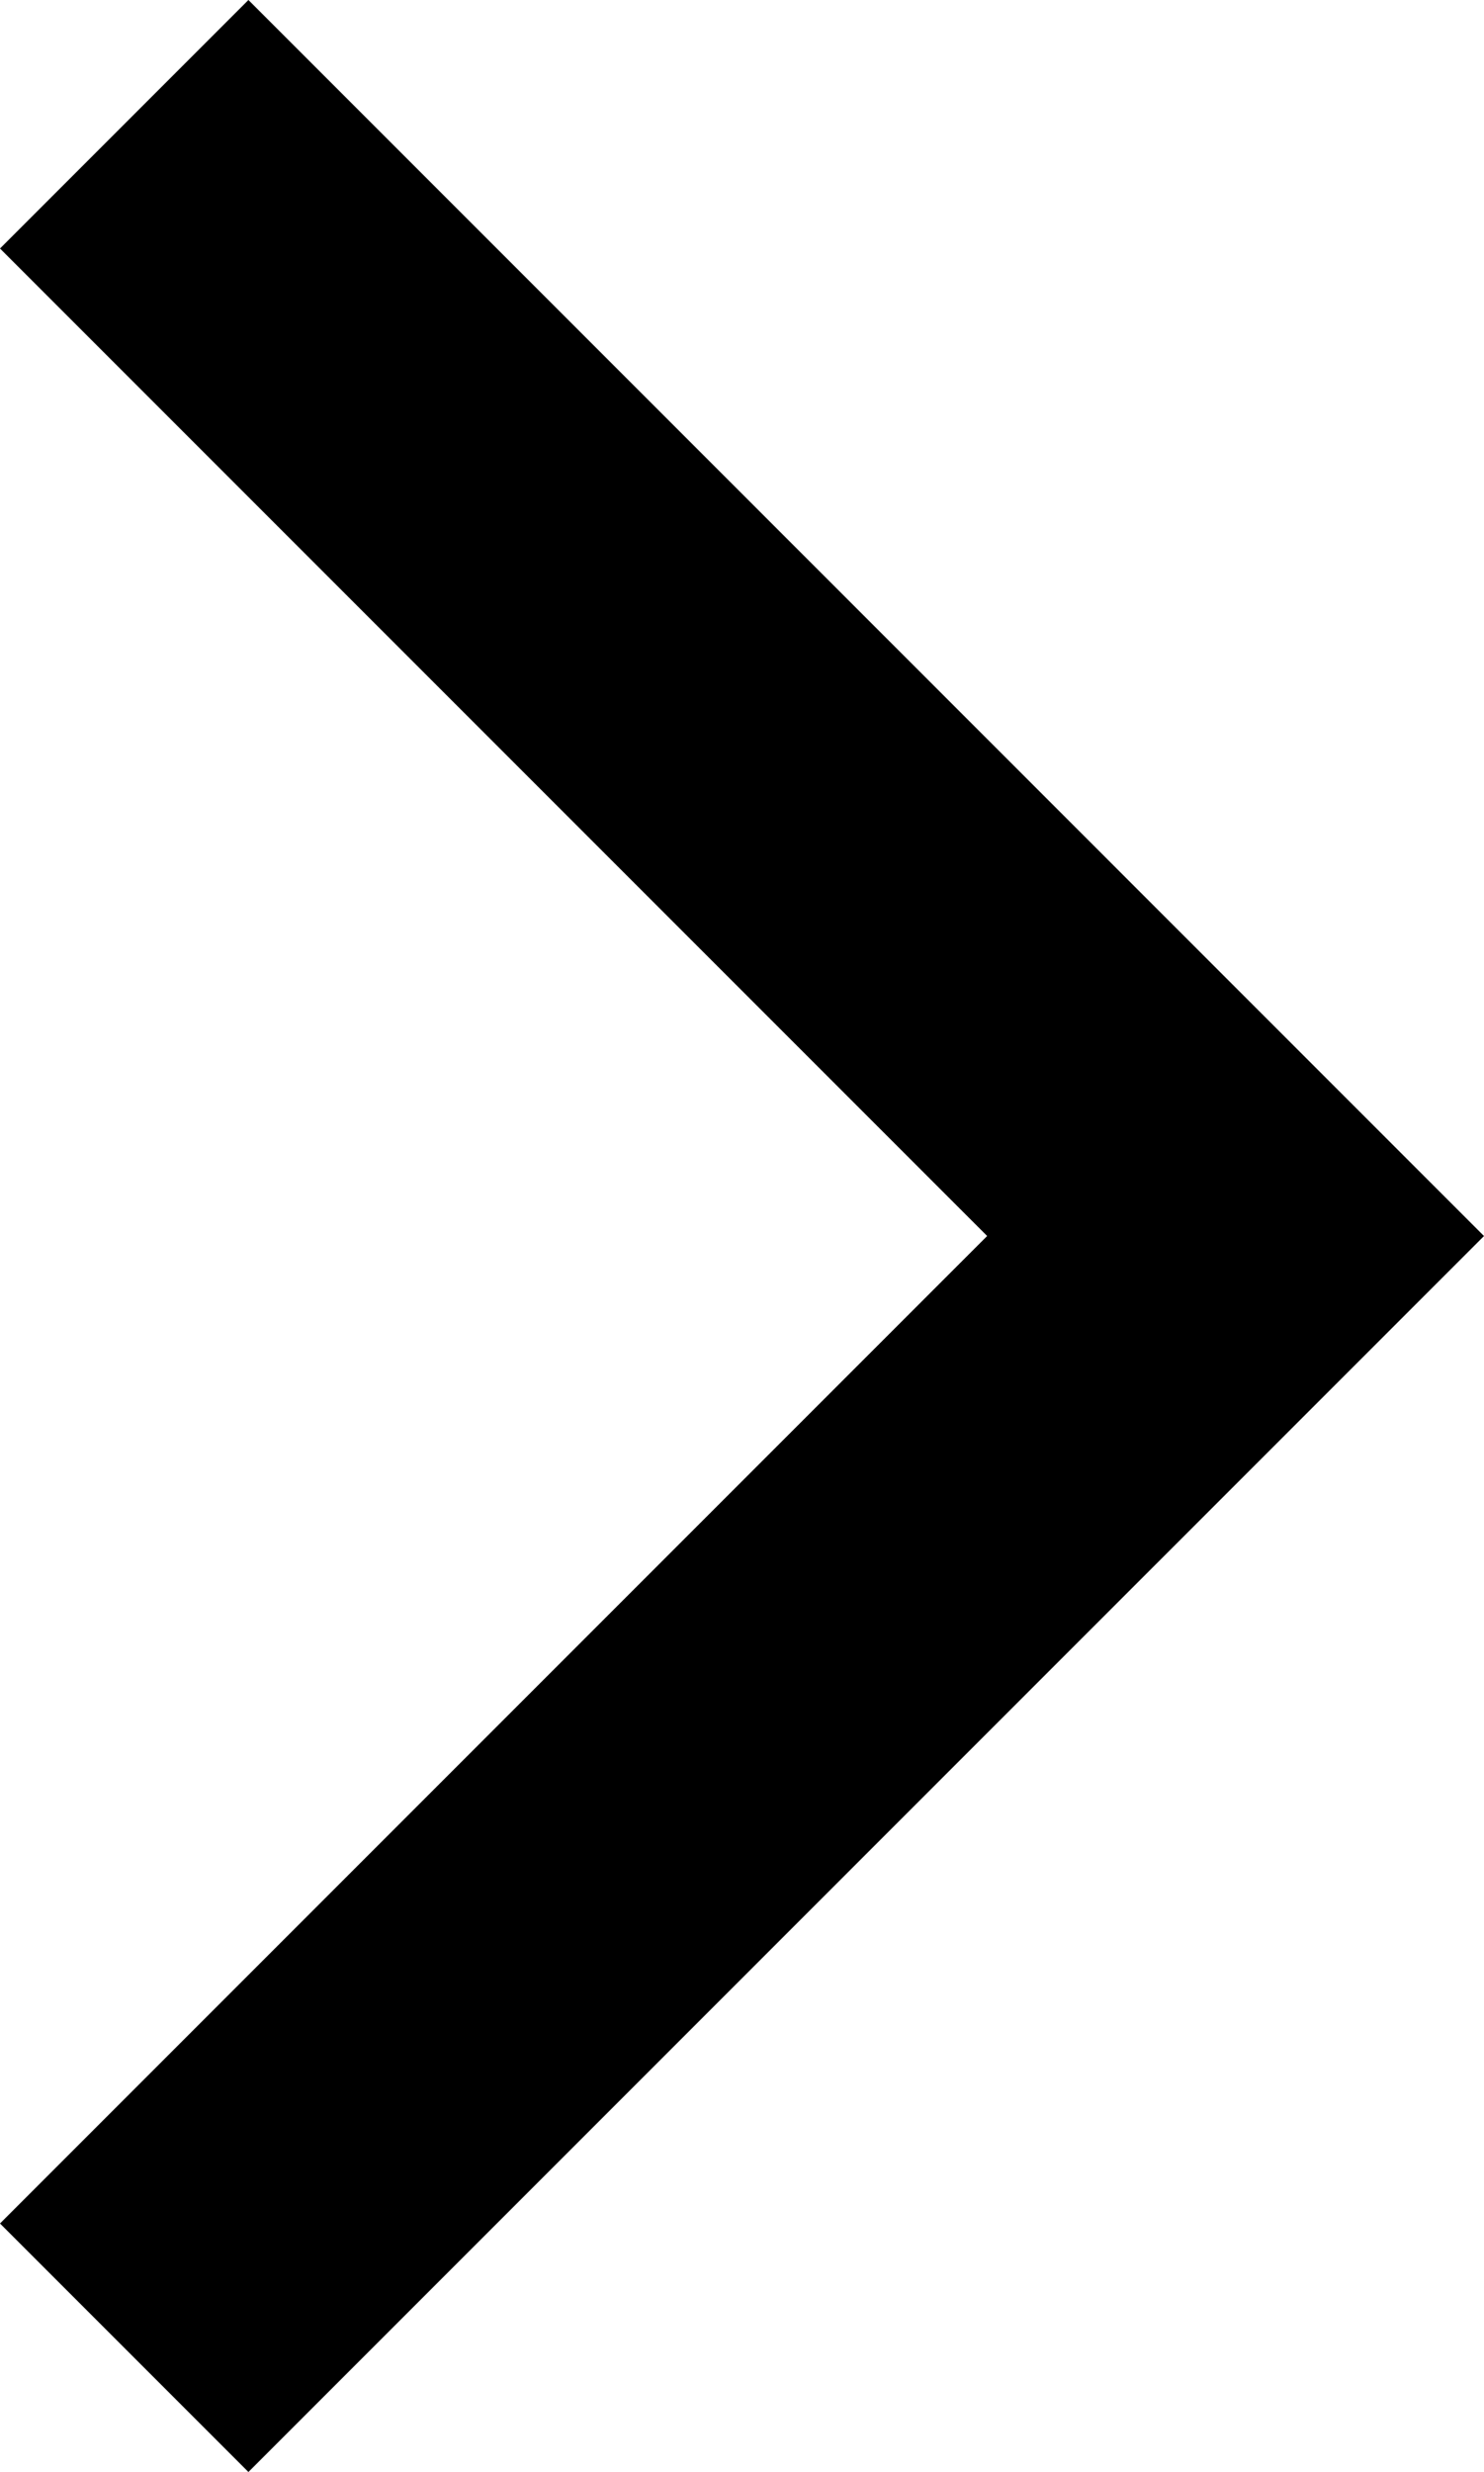 <?xml version="1.0" encoding="UTF-8" standalone="no"?>

<svg
   viewBox="0 0 43.608 72.615"
   version="1.1"
   id="svg5"
   xmlns="http://www.w3.org/2000/svg"
   xmlnsSvg="http://www.w3.org/2000/svg">
  <defs
     id="defs2" />
  <g
     id="layer1"
     transform="translate(-76.927,-97.502)">
    <path
       id="rect184"
       class="arrow"
       style="stroke-width:0.246"
       d="m 84.227,97.502 -7.3,7.3 29.008,29.008 -29.008,29.008 7.3,7.3 36.308,-36.307 z" />
  </g>
</svg>
